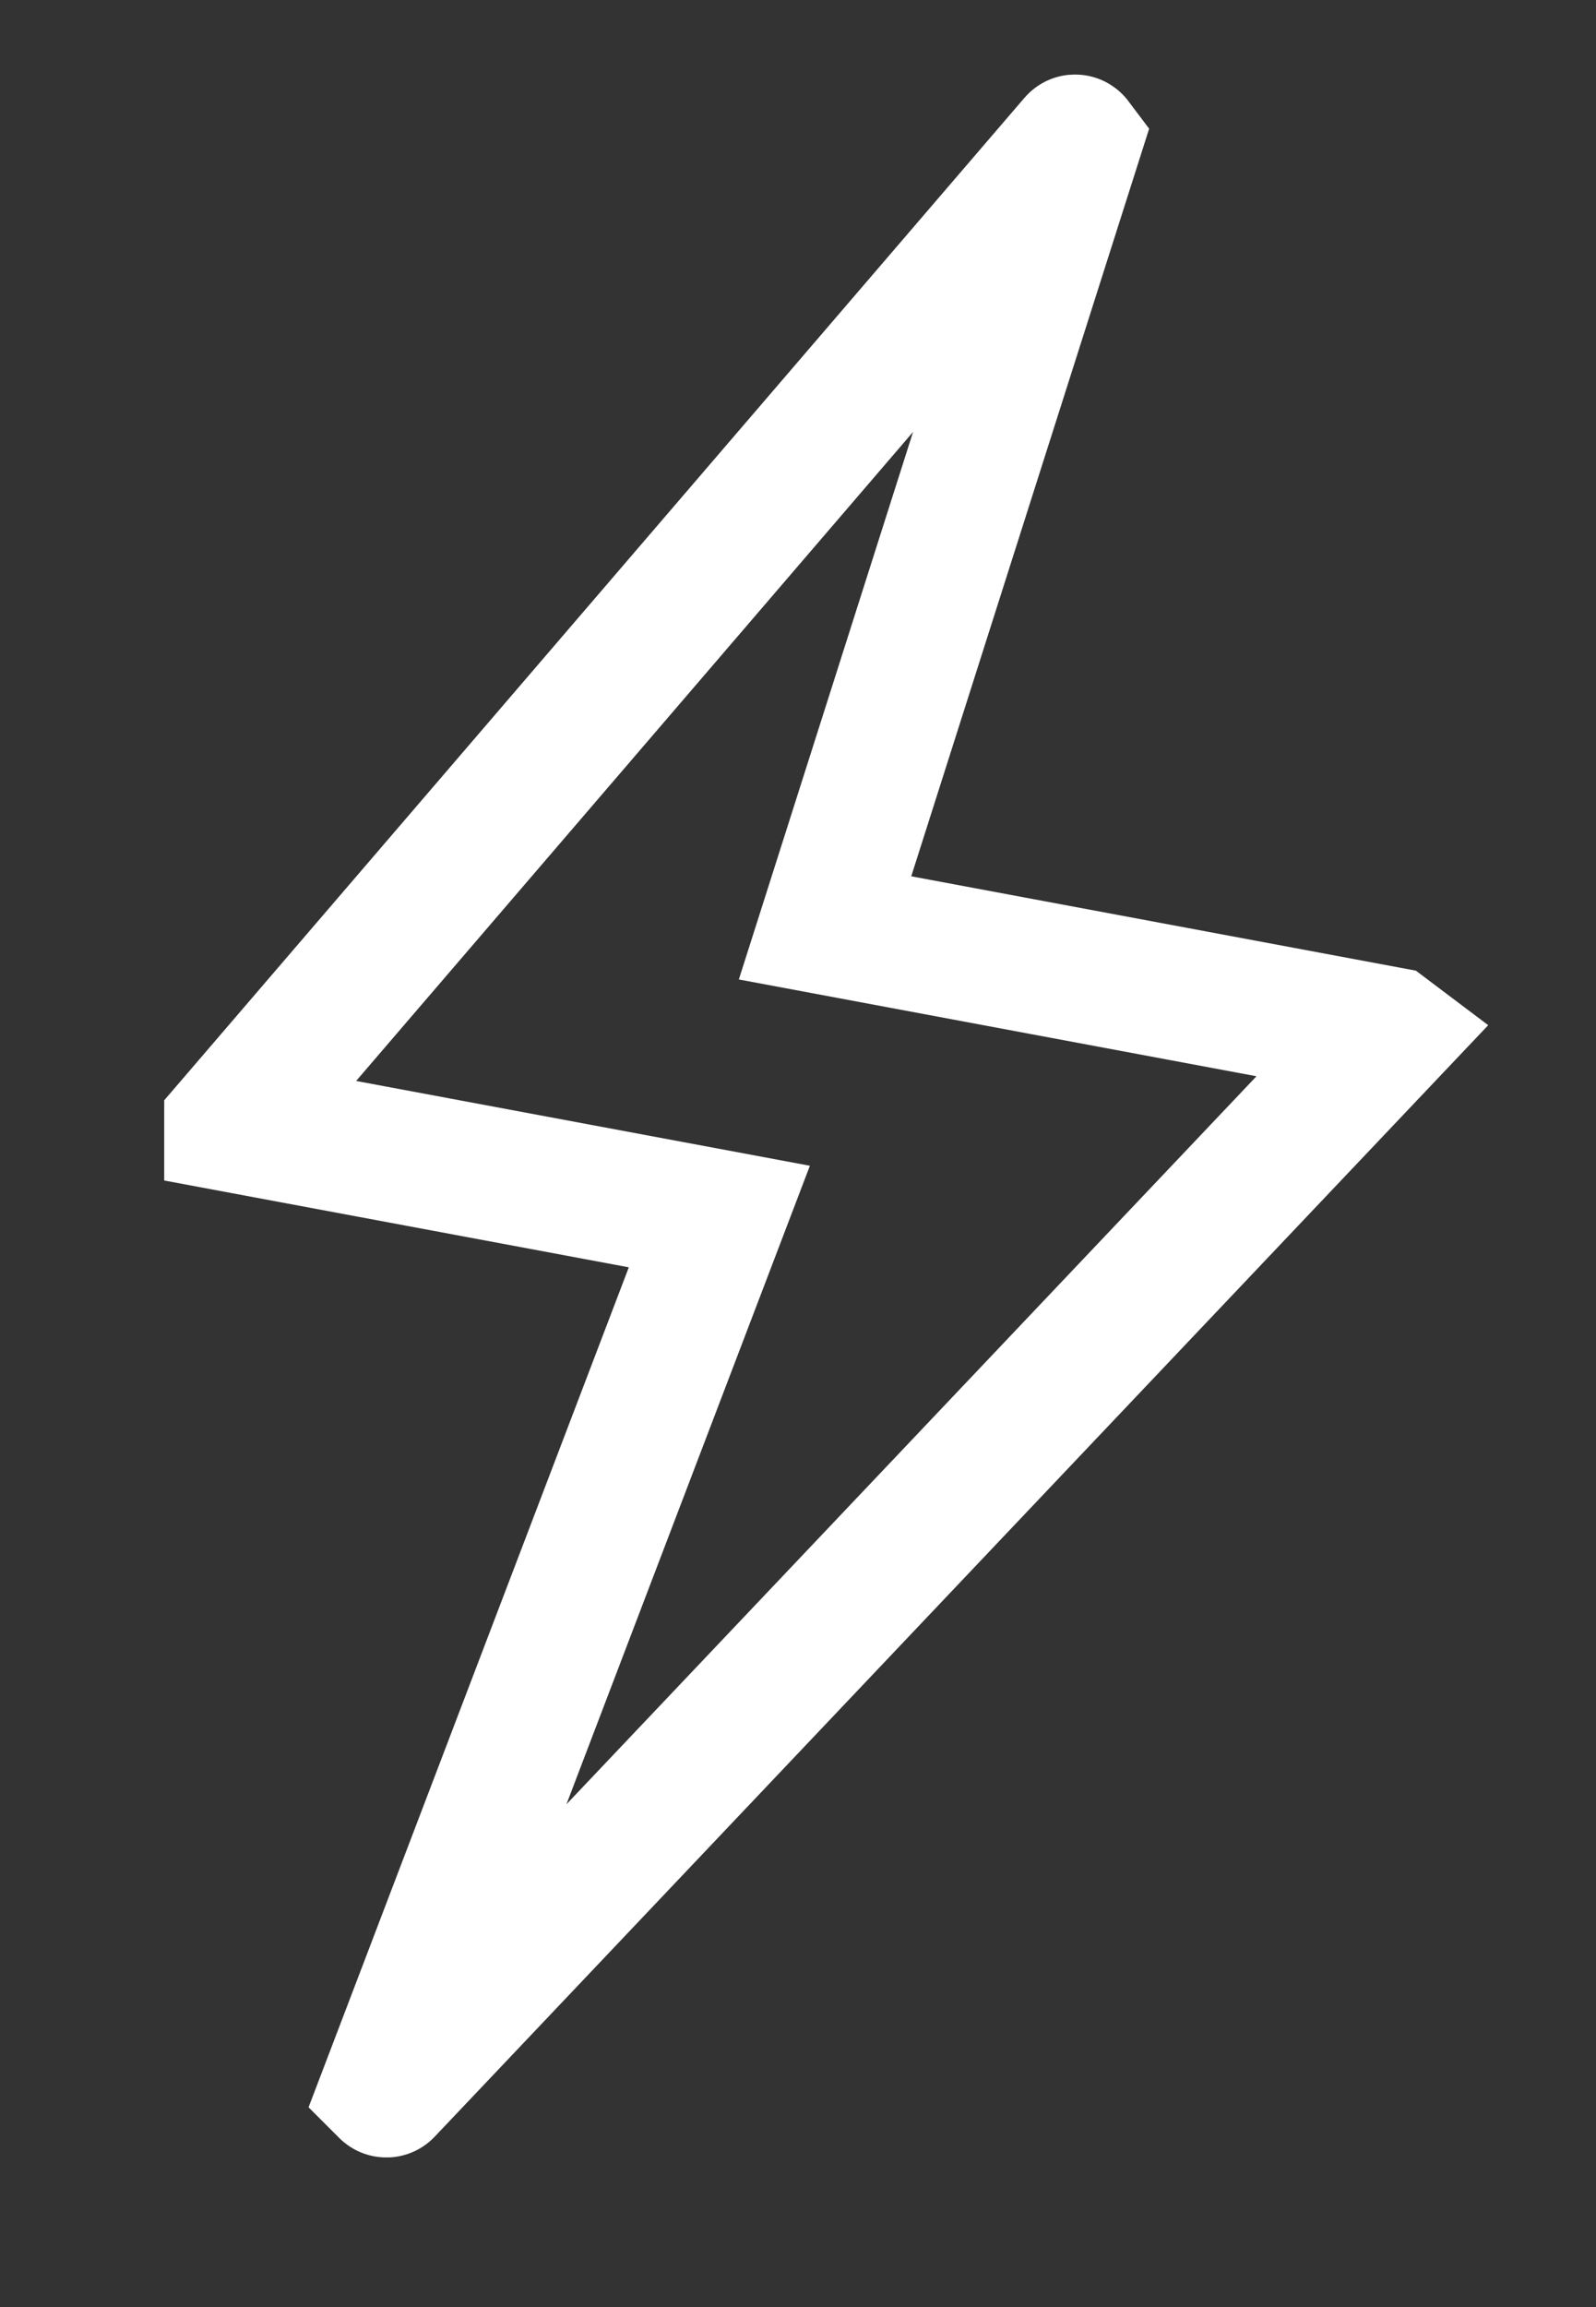 <svg width="18" height="26" viewBox="0 0 18 26" fill="none" xmlns="http://www.w3.org/2000/svg"><rect x="0" y="0" width="18" height="26" fill="#333333" stroke="none"/><path d="M15.658 11.644L9.305 10.457L12.128 1.592C12.128 1.592 12.125 1.588 12.123 1.591L2.602 12.678L2.602 12.681L8.113 13.71L4.354 23.562C4.354 23.562 4.358 23.566 4.359 23.563L15.662 11.647L15.658 11.644Z" stroke="white" stroke-width="1.5" stroke-miterlimit="10" stroke-linecap="round"></path></svg>